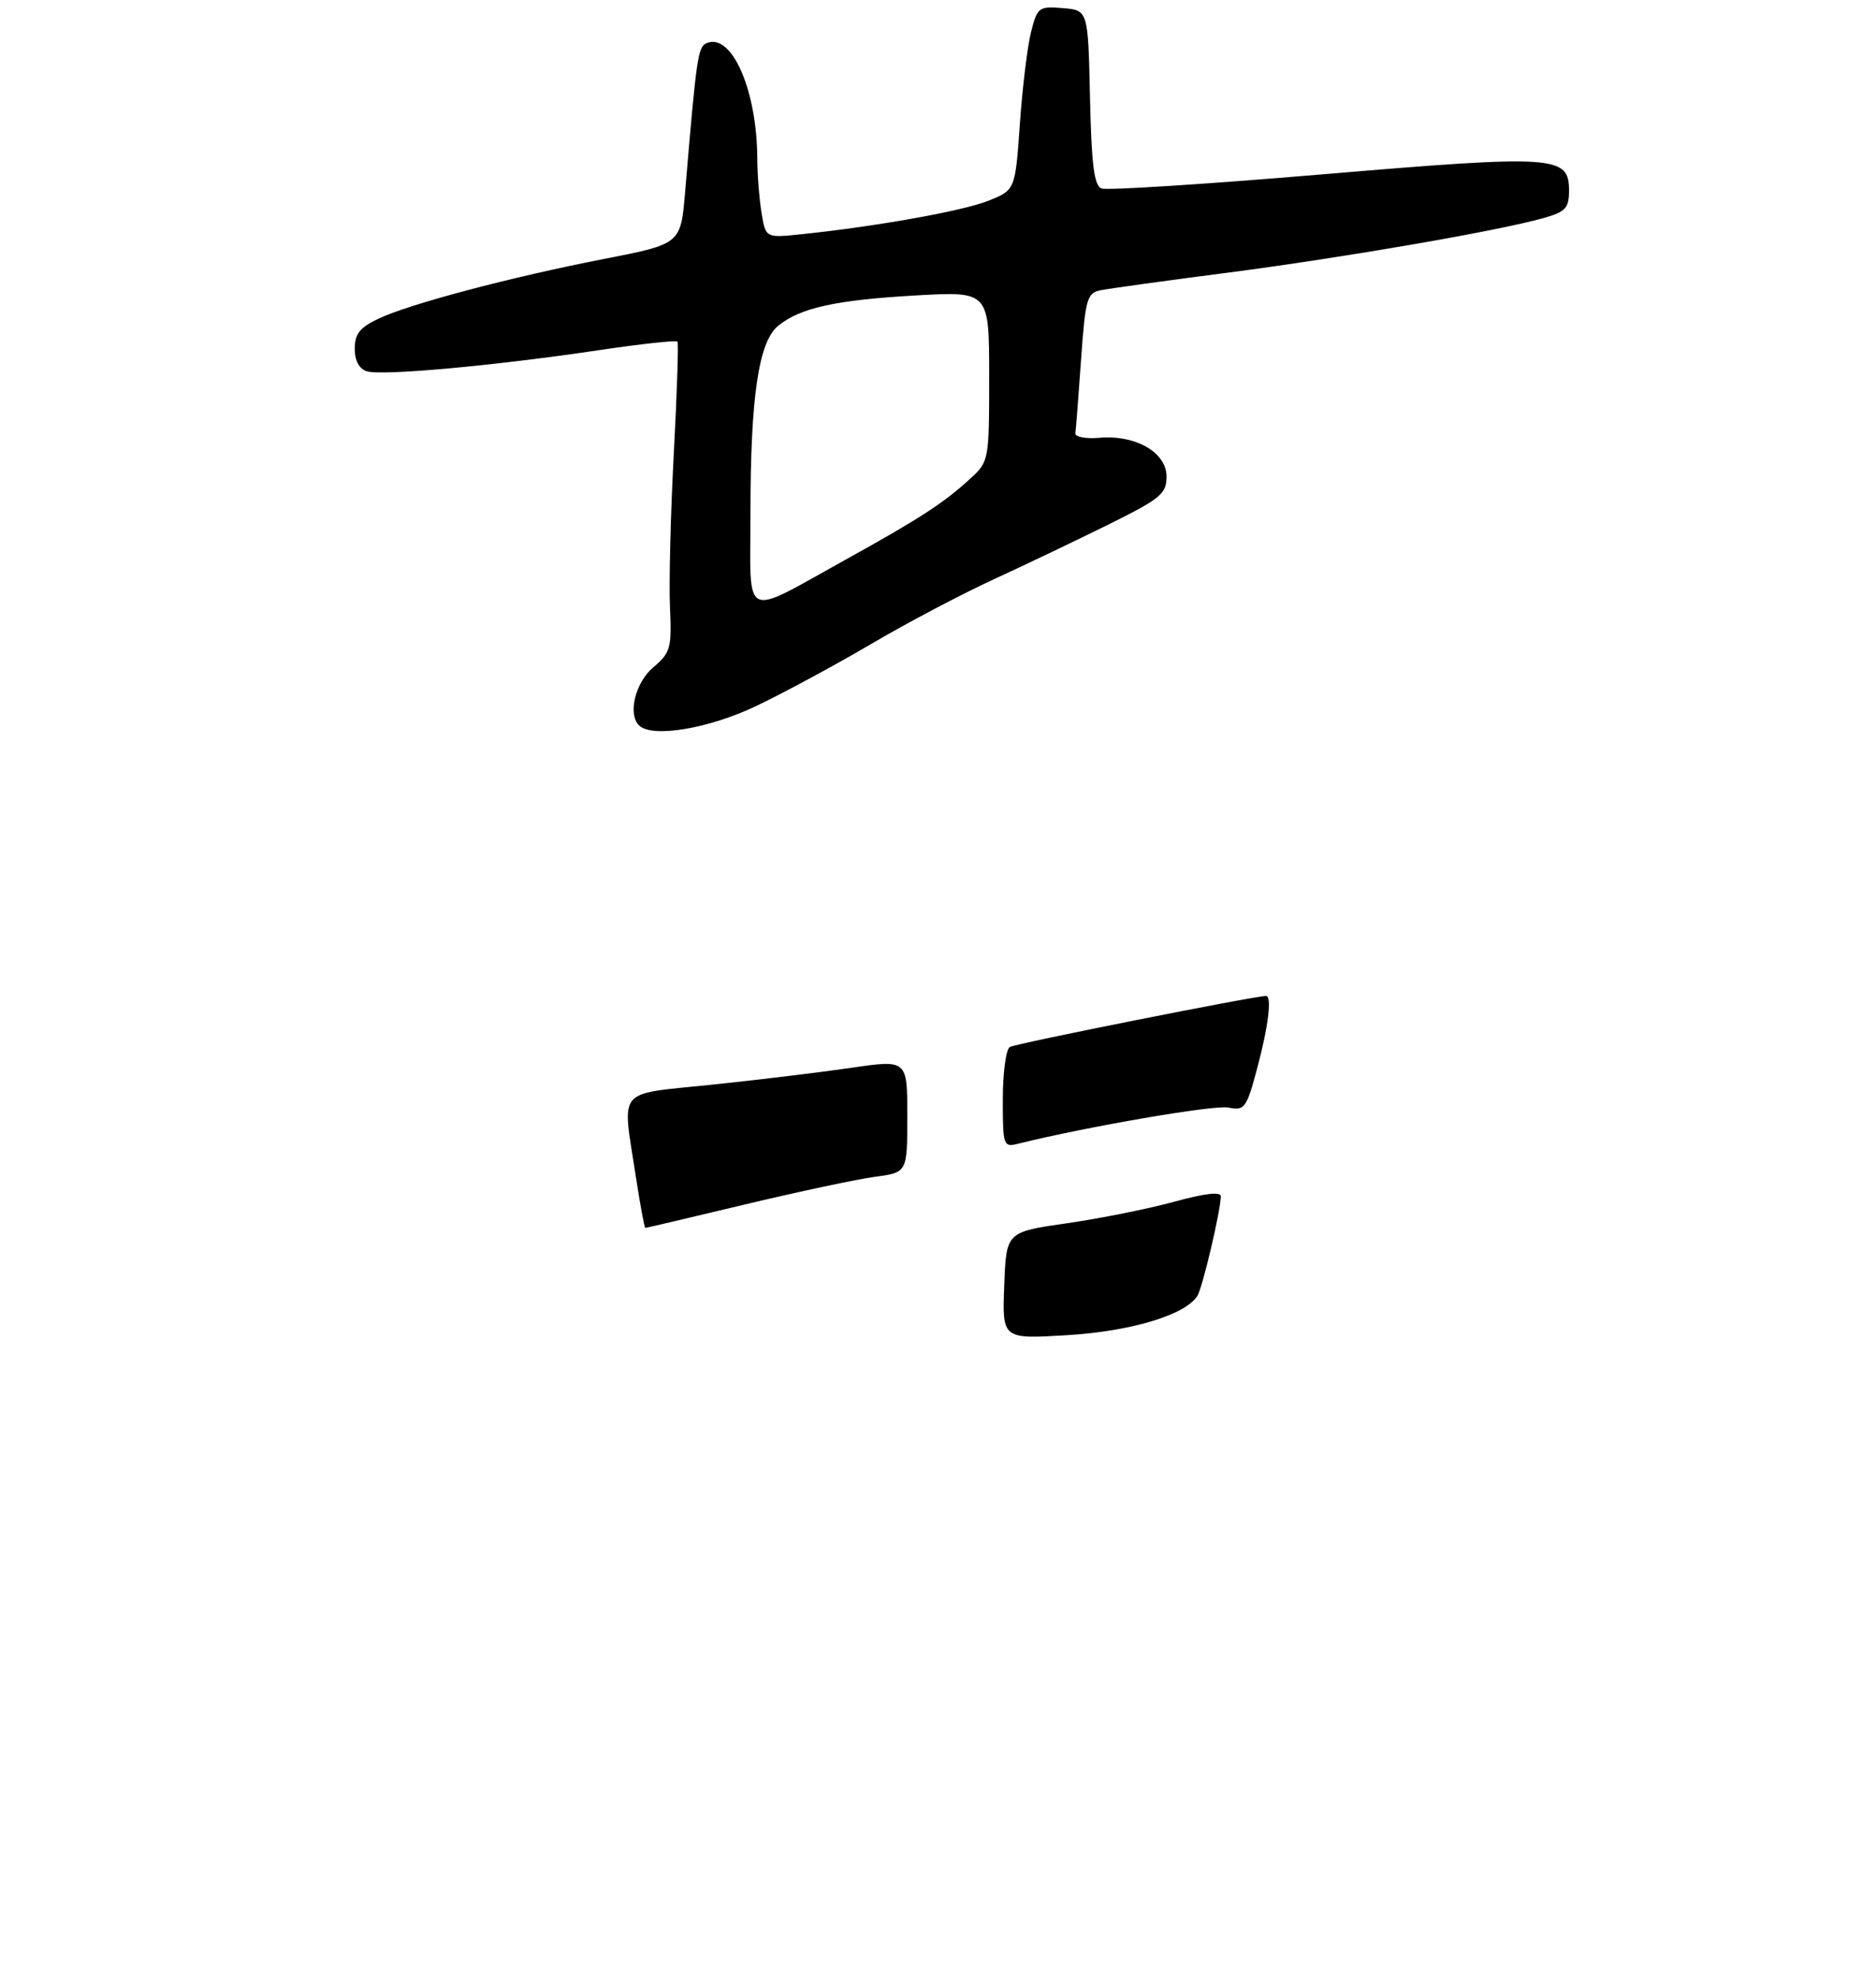 <?xml version="1.0" encoding="UTF-8" standalone="no"?>
<!DOCTYPE svg PUBLIC "-//W3C//DTD SVG 1.1//EN" "http://www.w3.org/Graphics/SVG/1.1/DTD/svg11.dtd" >
<svg xmlns="http://www.w3.org/2000/svg" xmlns:xlink="http://www.w3.org/1999/xlink" version="1.1" viewBox="0 0 275 290">
 <g >
 <path fill="currentColor"
d=" M 110.95 103.45 C 115.02 101.50 122.59 97.41 127.78 94.36 C 132.96 91.31 141.02 87.06 145.68 84.92 C 150.34 82.78 157.94 79.14 162.57 76.85 C 170.15 73.09 171.00 72.39 171.00 69.86 C 171.00 66.33 166.49 63.72 161.17 64.18 C 159.13 64.35 157.56 64.05 157.64 63.50 C 157.72 62.95 158.09 58.11 158.47 52.75 C 159.10 43.82 159.34 42.96 161.33 42.55 C 162.52 42.31 170.93 41.14 180.00 39.97 C 196.97 37.76 219.62 33.85 226.25 31.97 C 229.51 31.05 230.00 30.51 230.00 27.93 C 230.00 22.80 228.07 22.67 193.82 25.56 C 176.81 27.00 162.25 27.93 161.48 27.63 C 160.38 27.21 160.00 24.21 159.78 14.29 C 159.50 1.50 159.50 1.50 155.80 1.19 C 152.28 0.90 152.06 1.06 151.14 4.69 C 150.61 6.79 149.87 12.85 149.50 18.18 C 148.82 27.85 148.82 27.85 144.89 29.43 C 141.13 30.93 128.40 33.21 117.37 34.35 C 112.24 34.88 112.24 34.88 111.63 31.19 C 111.30 29.16 111.02 25.61 111.01 23.30 C 110.98 13.34 107.34 4.89 103.67 6.29 C 102.30 6.82 102.13 7.93 100.43 28.13 C 99.79 35.76 99.79 35.76 88.64 37.94 C 74.83 40.63 59.96 44.57 55.43 46.74 C 52.75 48.01 52.00 48.97 52.00 51.12 C 52.00 52.87 52.64 54.07 53.78 54.43 C 55.95 55.12 72.55 53.61 87.75 51.34 C 93.94 50.42 99.14 49.85 99.31 50.08 C 99.48 50.31 99.24 57.70 98.77 66.50 C 98.30 75.30 98.05 85.42 98.21 89.00 C 98.48 95.03 98.30 95.67 95.75 97.84 C 93.13 100.06 92.00 104.67 93.67 106.33 C 95.55 108.22 103.91 106.83 110.95 103.45 Z  M 147.21 188.45 C 147.50 180.60 147.50 180.60 156.40 179.32 C 161.29 178.62 168.38 177.19 172.15 176.16 C 176.68 174.92 178.99 174.66 178.96 175.39 C 178.89 177.68 176.28 188.73 175.53 189.95 C 173.80 192.76 165.78 195.17 156.37 195.73 C 146.91 196.30 146.91 196.30 147.21 188.45 Z  M 93.17 172.25 C 91.19 159.29 90.19 160.48 104.25 159.02 C 110.99 158.32 120.21 157.20 124.75 156.54 C 133.00 155.33 133.00 155.33 133.00 163.60 C 133.00 171.88 133.00 171.88 128.25 172.51 C 125.64 172.86 117.06 174.69 109.18 176.57 C 101.30 178.46 94.74 180.00 94.60 180.00 C 94.46 180.00 93.82 176.51 93.17 172.25 Z  M 147.00 161.17 C 147.00 157.29 147.46 153.83 148.03 153.48 C 148.83 152.98 183.90 146.00 185.59 146.00 C 186.47 146.00 185.93 150.45 184.31 156.52 C 182.72 162.49 182.46 162.84 180.06 162.36 C 177.98 161.95 159.37 165.15 149.25 167.66 C 147.08 168.20 147.00 167.98 147.00 161.17 Z  M 110.01 75.23 C 110.01 58.18 111.20 50.12 114.06 47.77 C 117.28 45.13 122.49 43.98 134.25 43.31 C 145.00 42.70 145.00 42.70 145.00 55.16 C 145.00 67.48 144.97 67.66 142.25 70.15 C 138.38 73.71 134.86 76.00 124.10 81.96 C 108.58 90.56 110.00 91.23 110.01 75.23 Z "/>
</g>
</svg>
